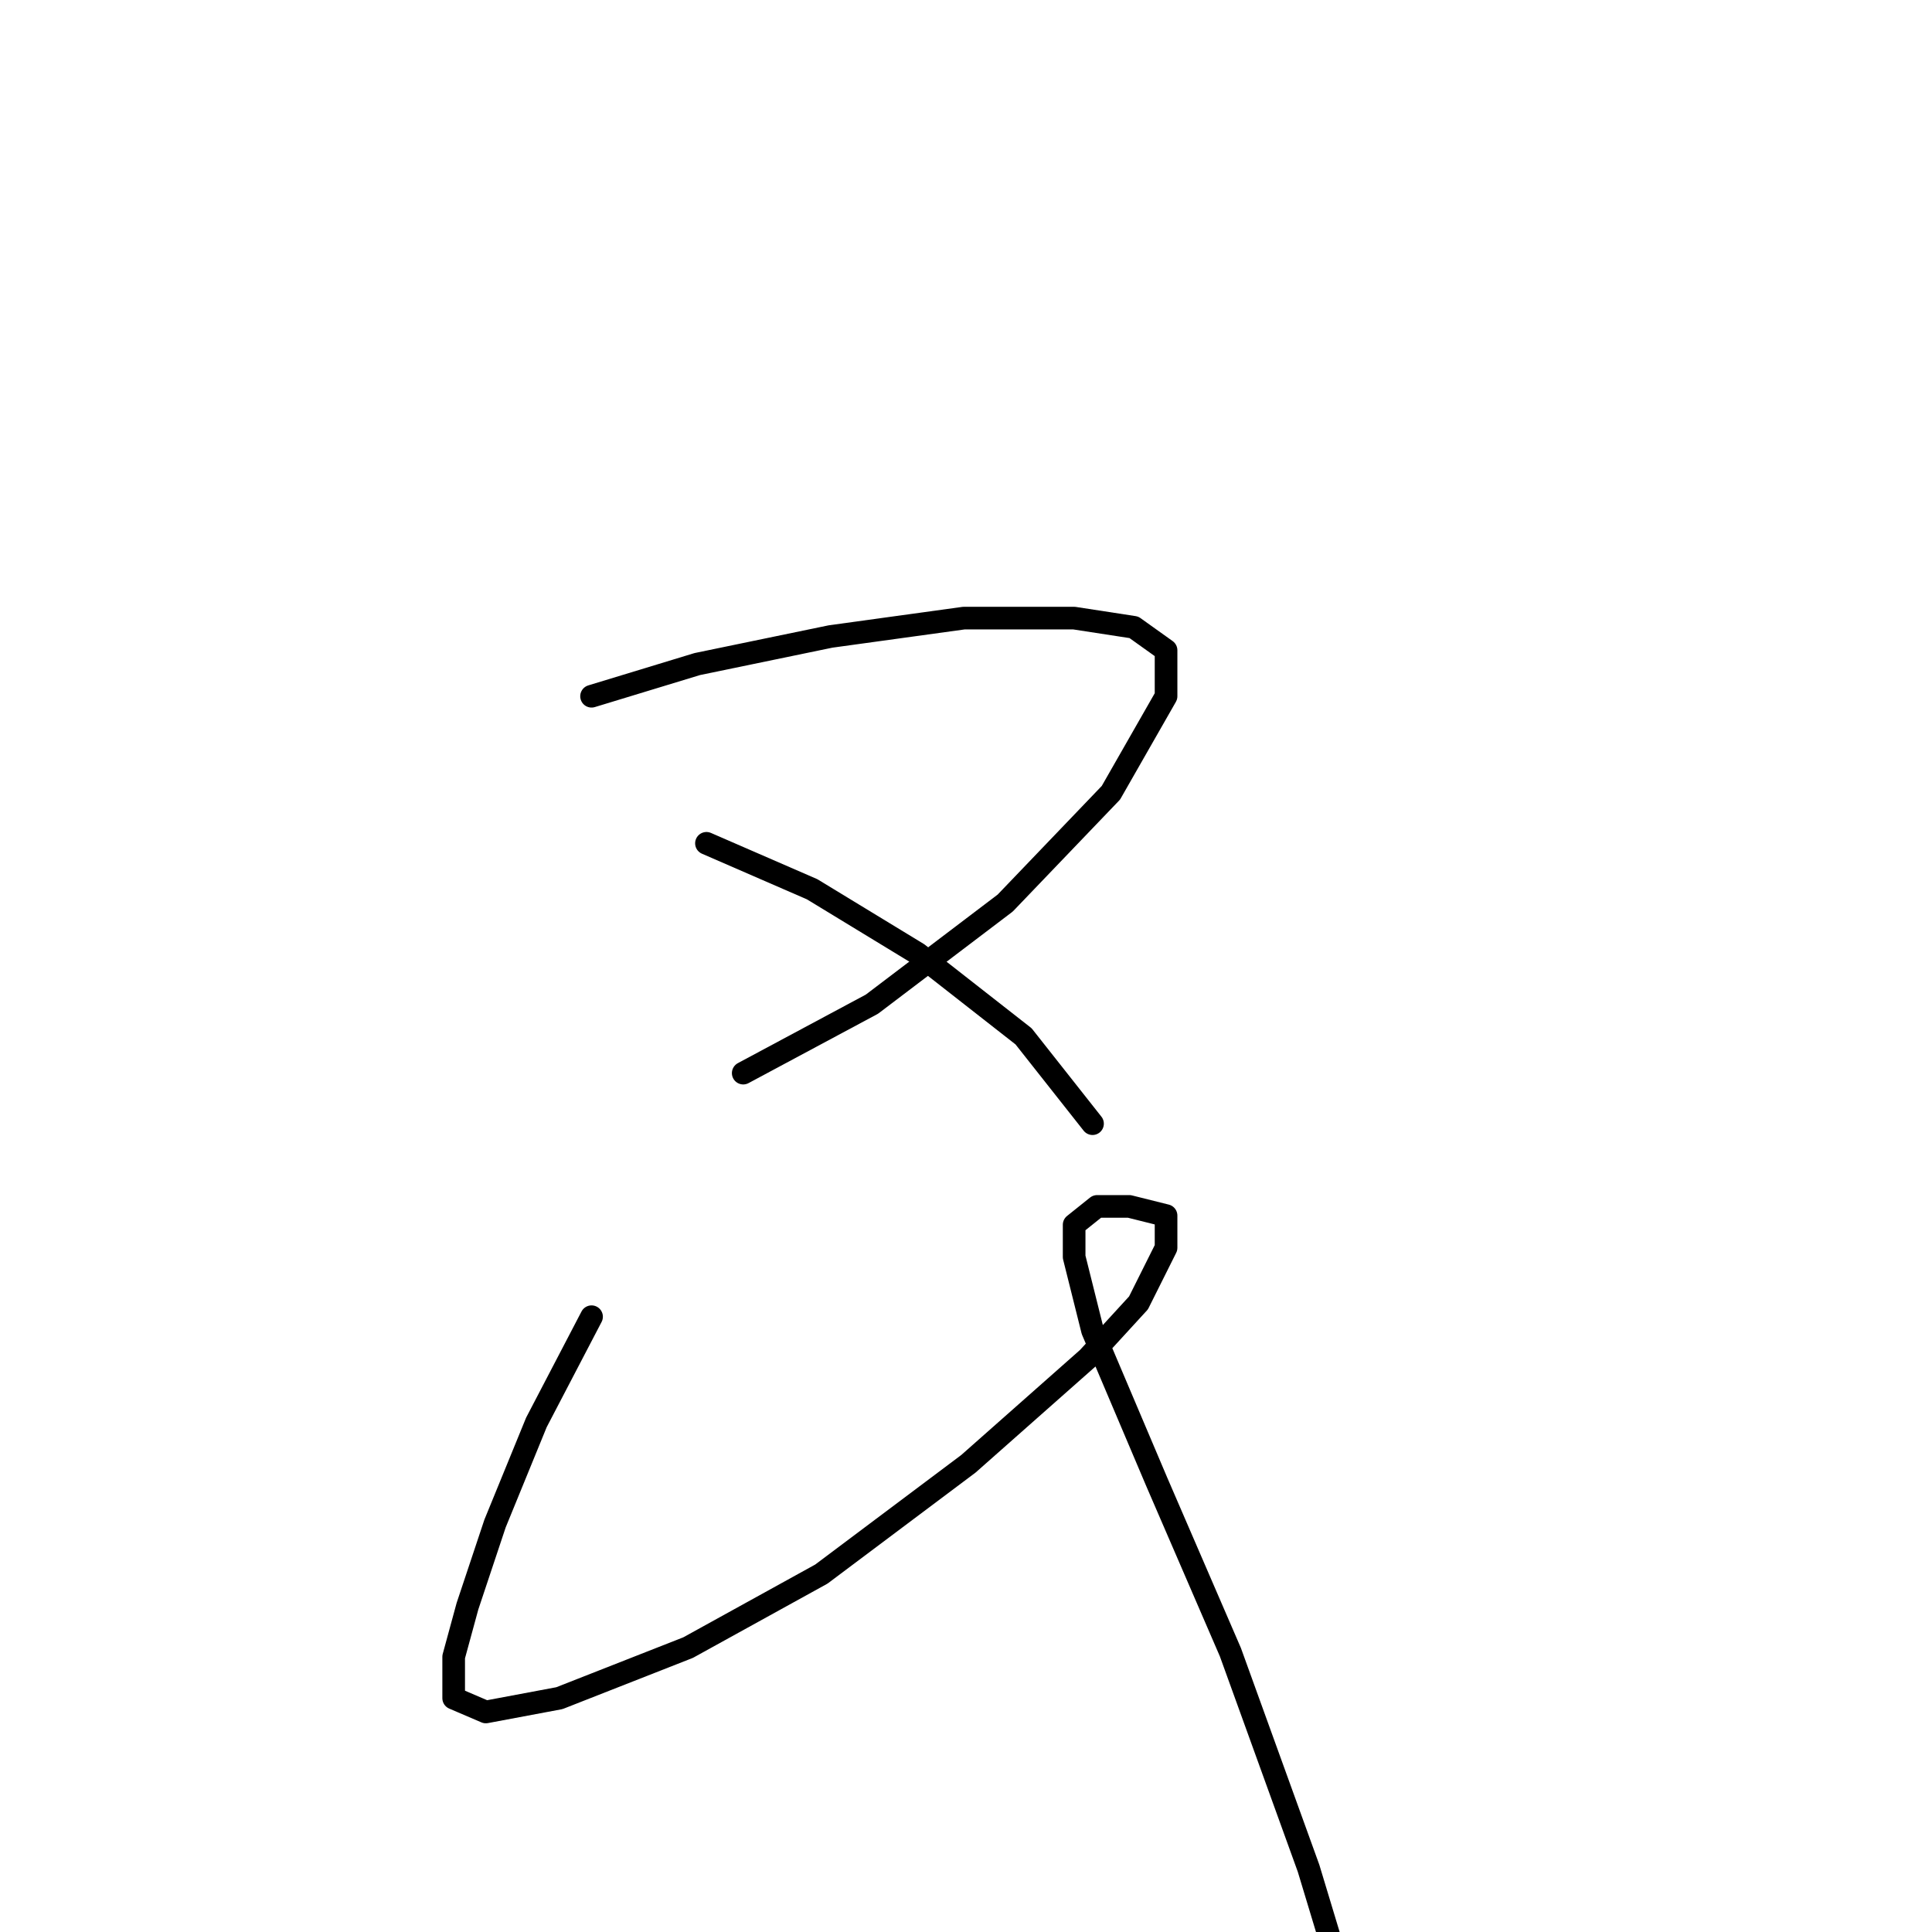 <?xml version="1.0" standalone="no"?>
    <svg width="256" height="256" xmlns="http://www.w3.org/2000/svg" version="1.1">
    <polyline stroke="black" stroke-width="3" stroke-linecap="round" fill="transparent" stroke-linejoin="round" points="78.384 92.256 92.391 87.993 110.052 84.339 127.713 81.903 142.329 81.903 150.246 83.121 154.509 86.166 154.509 92.256 147.201 105.045 133.194 119.661 115.533 133.059 98.481 142.194 98.481 142.194 " />
        <polyline stroke="black" stroke-width="3" stroke-linecap="round" fill="transparent" stroke-linejoin="round" points="93.609 111.744 107.616 117.834 121.623 126.36 135.63 137.322 144.765 148.893 144.765 148.893 " />
        <polyline stroke="black" stroke-width="3" stroke-linecap="round" fill="transparent" stroke-linejoin="round" points="78.384 174.471 71.076 188.477 65.595 201.875 61.941 212.837 60.114 219.536 60.114 225.017 64.377 226.844 74.121 225.017 91.173 218.318 108.834 208.574 128.322 193.958 144.156 179.952 150.855 172.644 154.509 165.336 154.509 161.073 149.637 159.855 145.374 159.855 142.329 162.291 142.329 166.554 144.765 176.298 153.291 196.394 163.035 218.927 173.388 247.55 181.304 273.737 181.304 273.737 " />
        </svg>
